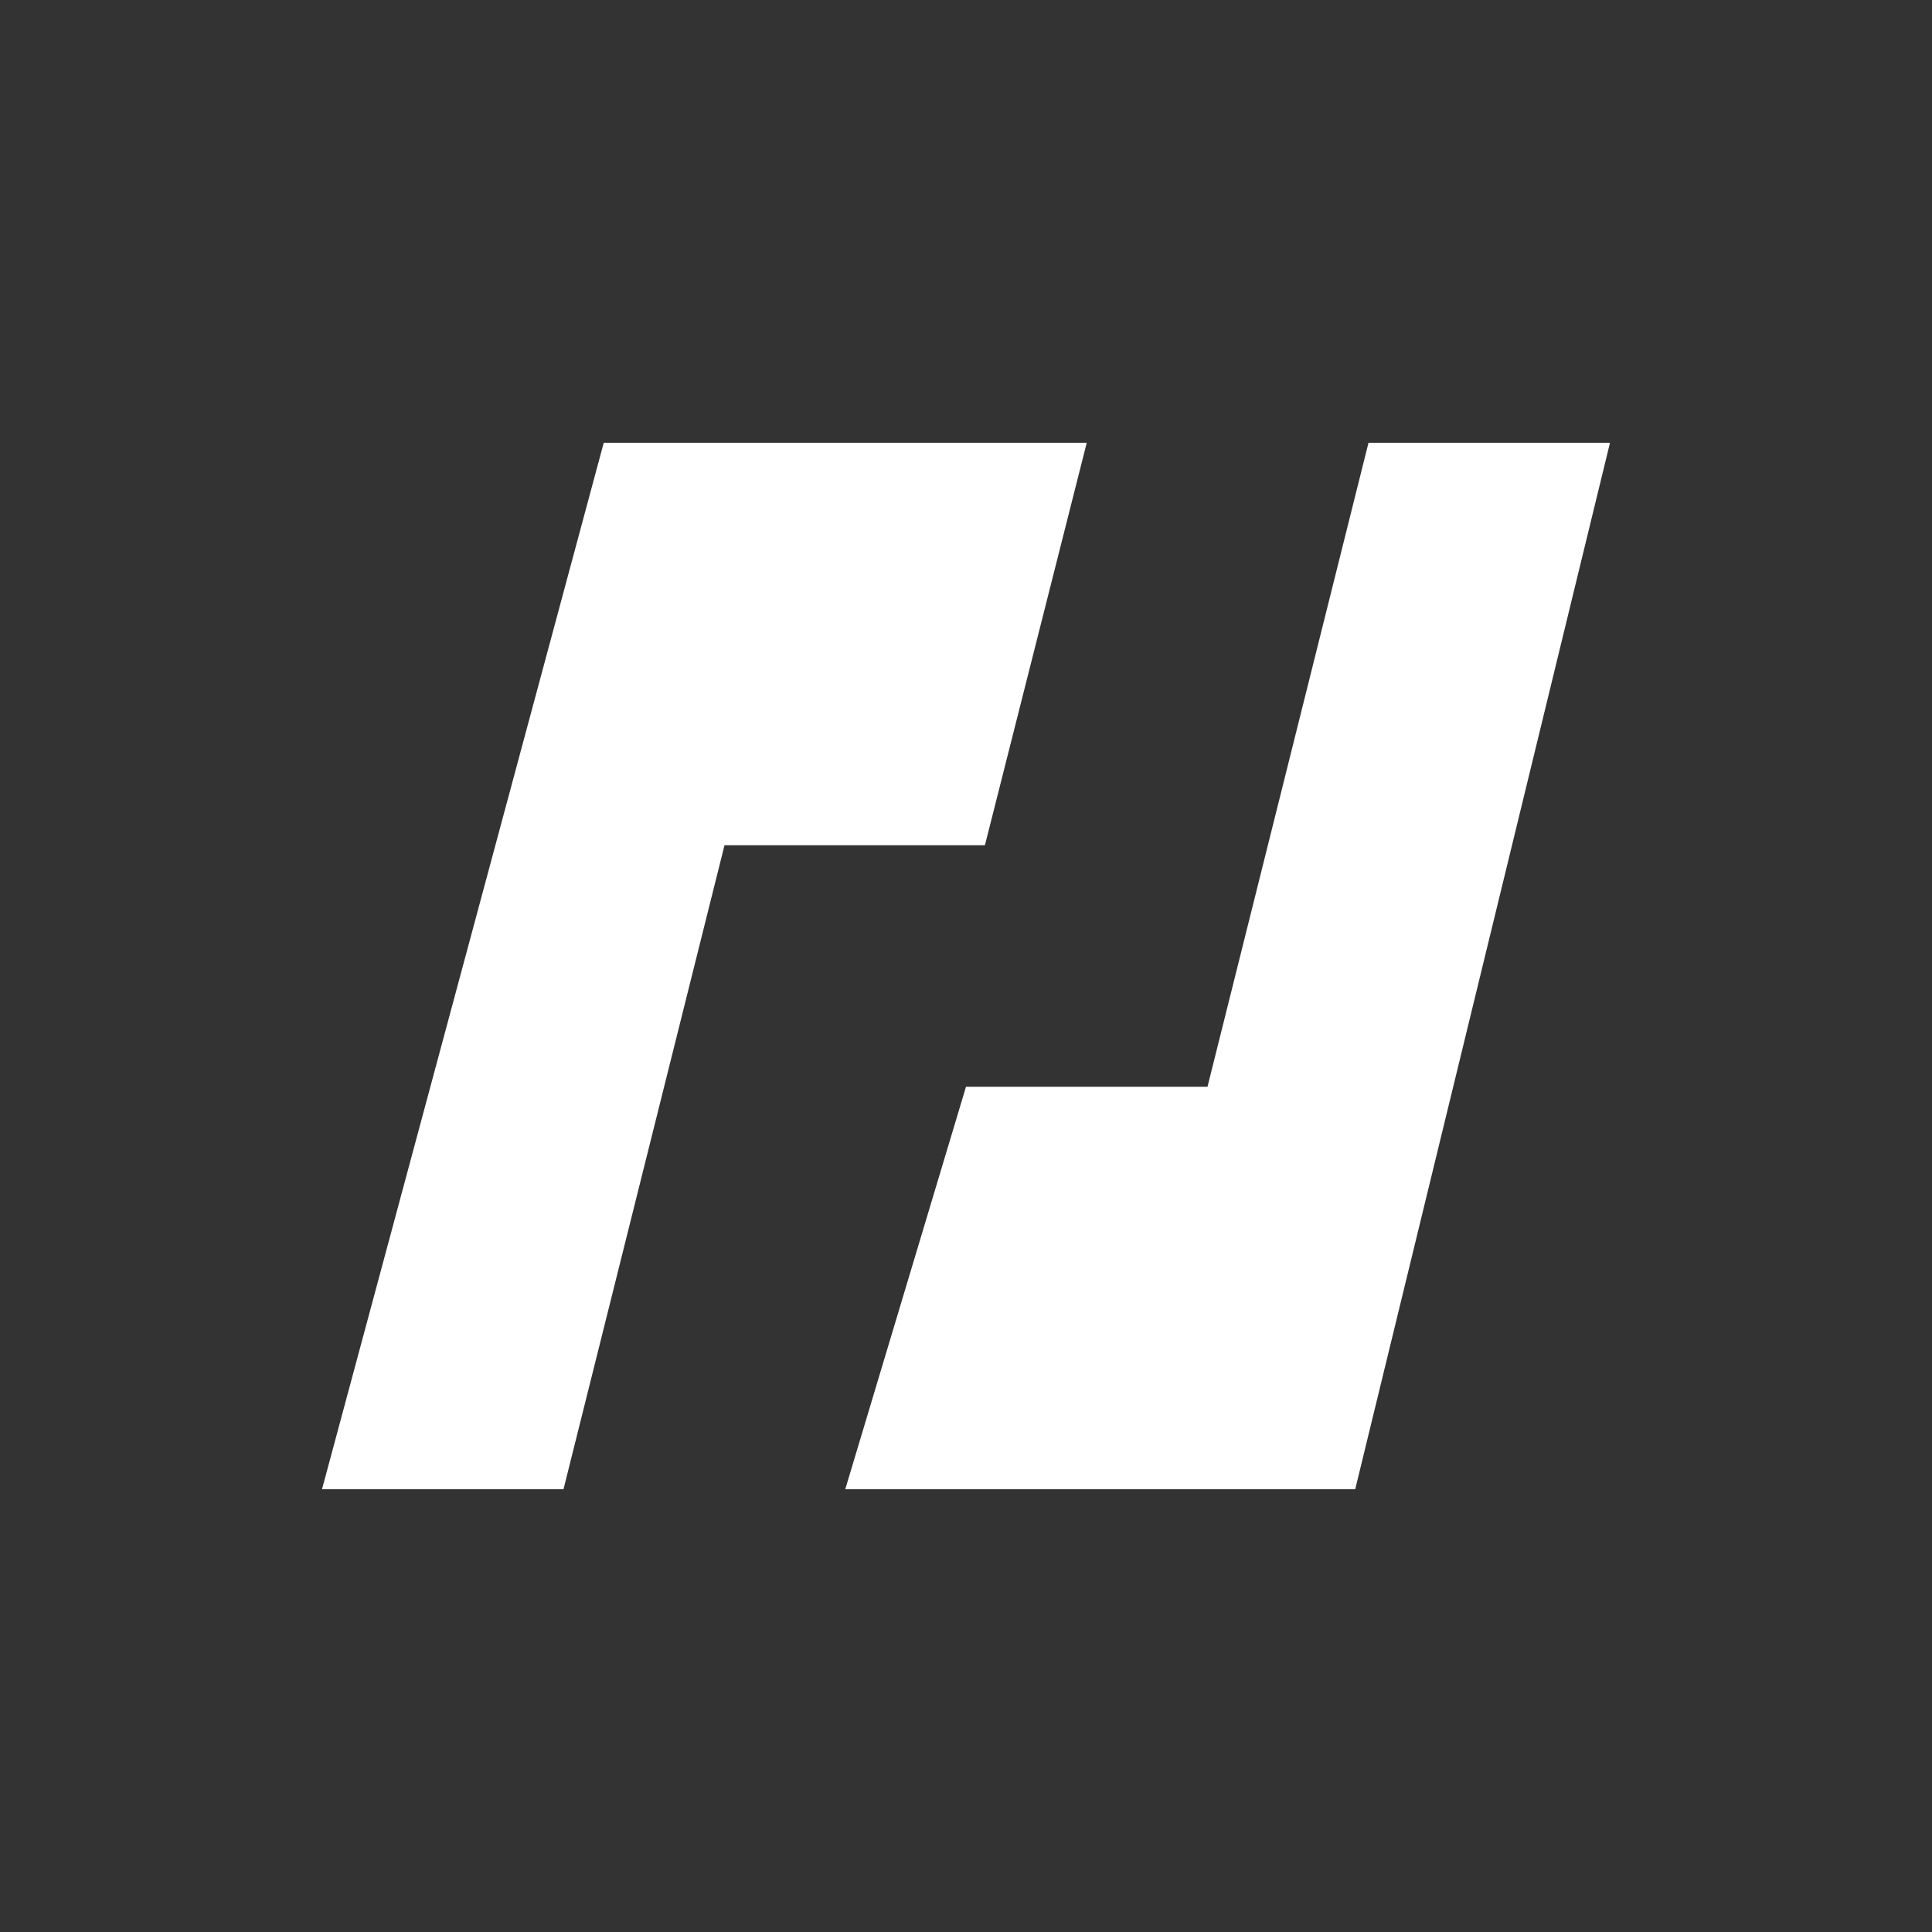 <svg xmlns="http://www.w3.org/2000/svg" width="24" height="24" fill="none" viewBox="0 0 24 24">
    <rect x="0" y="0" width="24" height="24" fill="#333333" stroke="none"/>
    <path fill="#fff" d="M7.5 5.5 4 18.5h3l2-8h3.235l1.265-5zm9.335 13L20 5.5h-3l-2 8h-3l-1.5 5z"/>
</svg>
